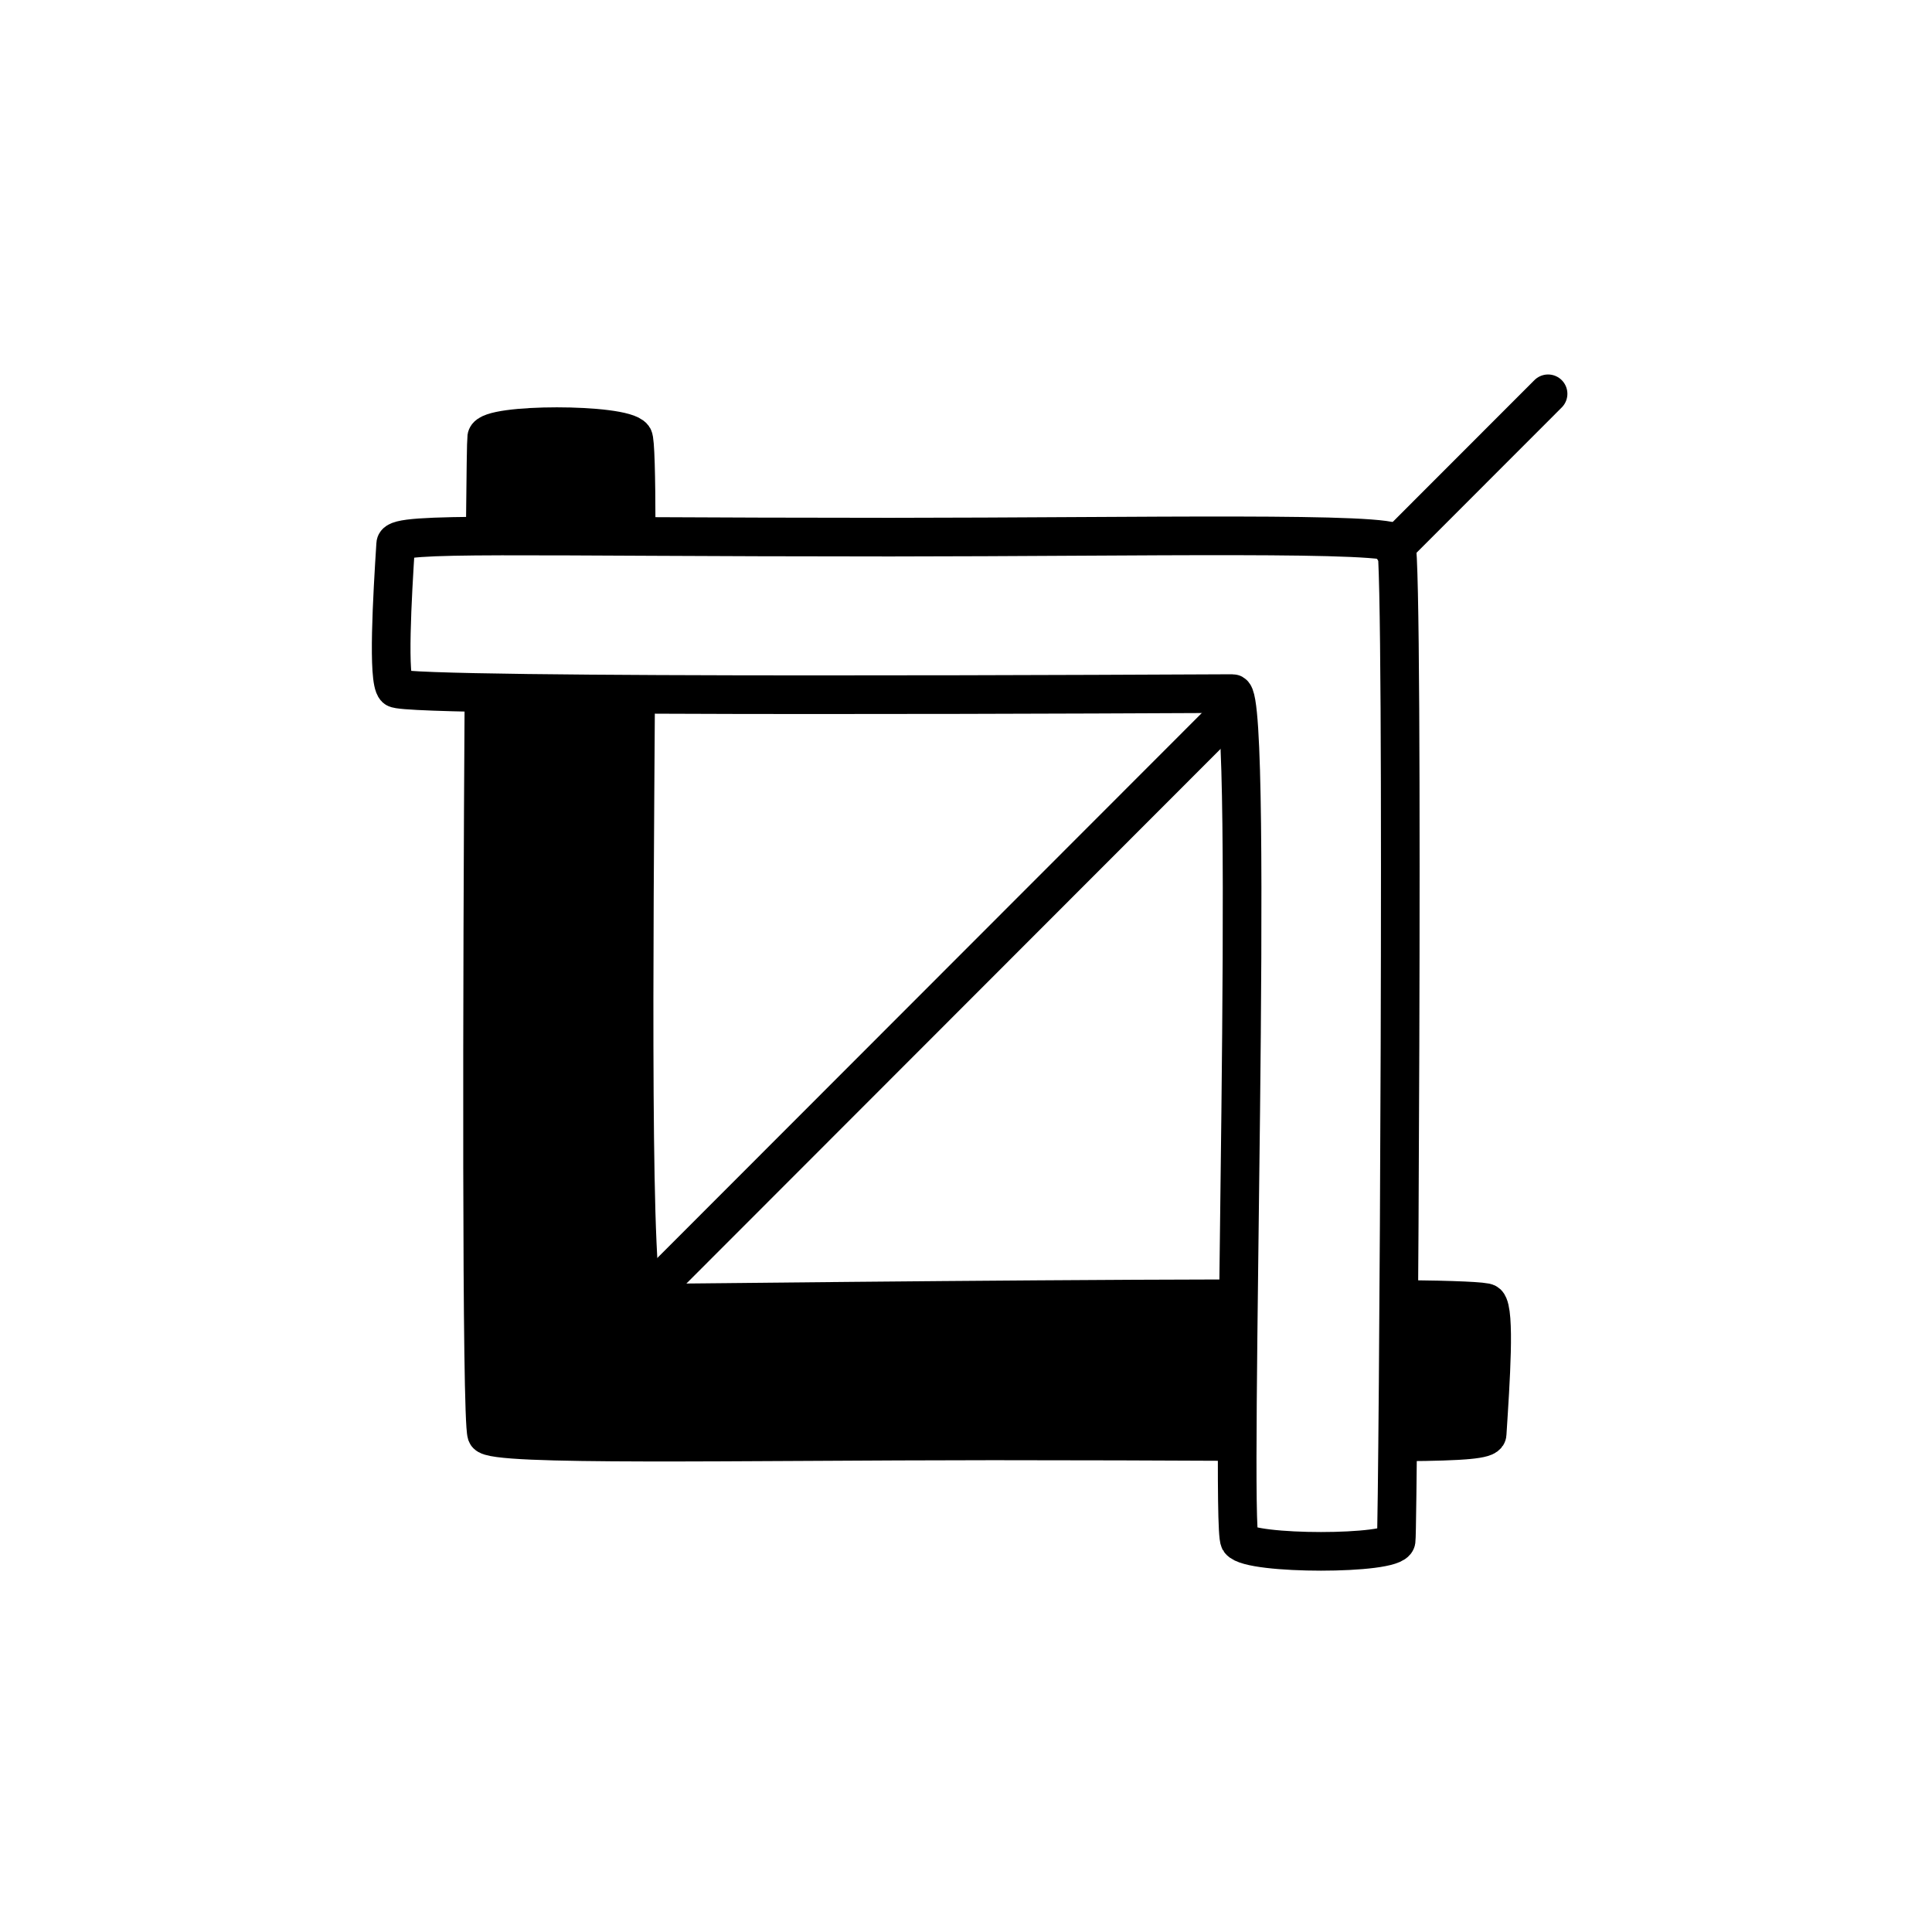 <svg width="100" height="100" viewBox="0 0 100 100" fill="none" xmlns="http://www.w3.org/2000/svg">
<path d="M20.481 35.62C20.058 35.197 20.304 30.906 20.481 28.155C20.518 27.526 26.535 27.802 46.075 27.802C59.195 27.796 72.052 27.514 72.265 28.155C72.689 29.425 72.371 79.002 72.265 79.742C72.16 80.483 64.696 80.483 64.167 79.742C63.638 79.002 64.96 35.9 63.796 35.9C62.632 35.9 21.01 36.149 20.481 35.62Z" stroke="black" stroke-width="2"/>
<path d="M76.974 67.455C77.397 67.879 77.151 71.475 76.974 74.226C76.958 74.506 75.76 74.606 72.716 74.632L72.716 67.256C75.26 67.29 76.872 67.353 76.974 67.455Z" fill="black"/>
<path d="M25.19 22.639C25.296 21.898 32.246 21.898 32.775 22.639C32.879 22.784 32.921 24.568 32.93 27.343L25.116 27.343C25.144 24.54 25.17 22.774 25.19 22.639Z" fill="black"/>
<path d="M51.38 74.579C38.26 74.585 25.403 74.866 25.19 74.226C24.907 73.378 24.955 51.009 25.049 36.005L32.9 36.005C32.816 48.993 32.64 67.455 33.385 67.455C34.11 67.455 51.241 67.25 63.458 67.223L63.458 74.611C60.175 74.596 56.187 74.579 51.38 74.579Z" fill="black"/>
<path d="M76.974 67.455C77.397 67.879 77.151 71.475 76.974 74.226C76.958 74.506 75.76 74.606 72.716 74.632L72.716 67.256C75.26 67.29 76.872 67.353 76.974 67.455Z" stroke="black" stroke-width="2"/>
<path d="M25.19 22.639C25.296 21.898 32.246 21.898 32.775 22.639C32.879 22.784 32.921 24.568 32.93 27.343L25.116 27.343C25.144 24.54 25.17 22.774 25.19 22.639Z" stroke="black" stroke-width="2"/>
<path d="M51.38 74.579C38.26 74.585 25.403 74.866 25.19 74.226C24.907 73.378 24.955 51.009 25.049 36.005L32.9 36.005C32.816 48.993 32.64 67.455 33.385 67.455C34.11 67.455 51.241 67.25 63.458 67.223L63.458 74.611C60.175 74.596 56.187 74.579 51.38 74.579Z" stroke="black" stroke-width="2"/>
<path d="M34.187 66.363L63.403 37.122M80.128 20.383L72.121 28.396" stroke="black" stroke-width="2" stroke-linecap="round"/>
</svg>
